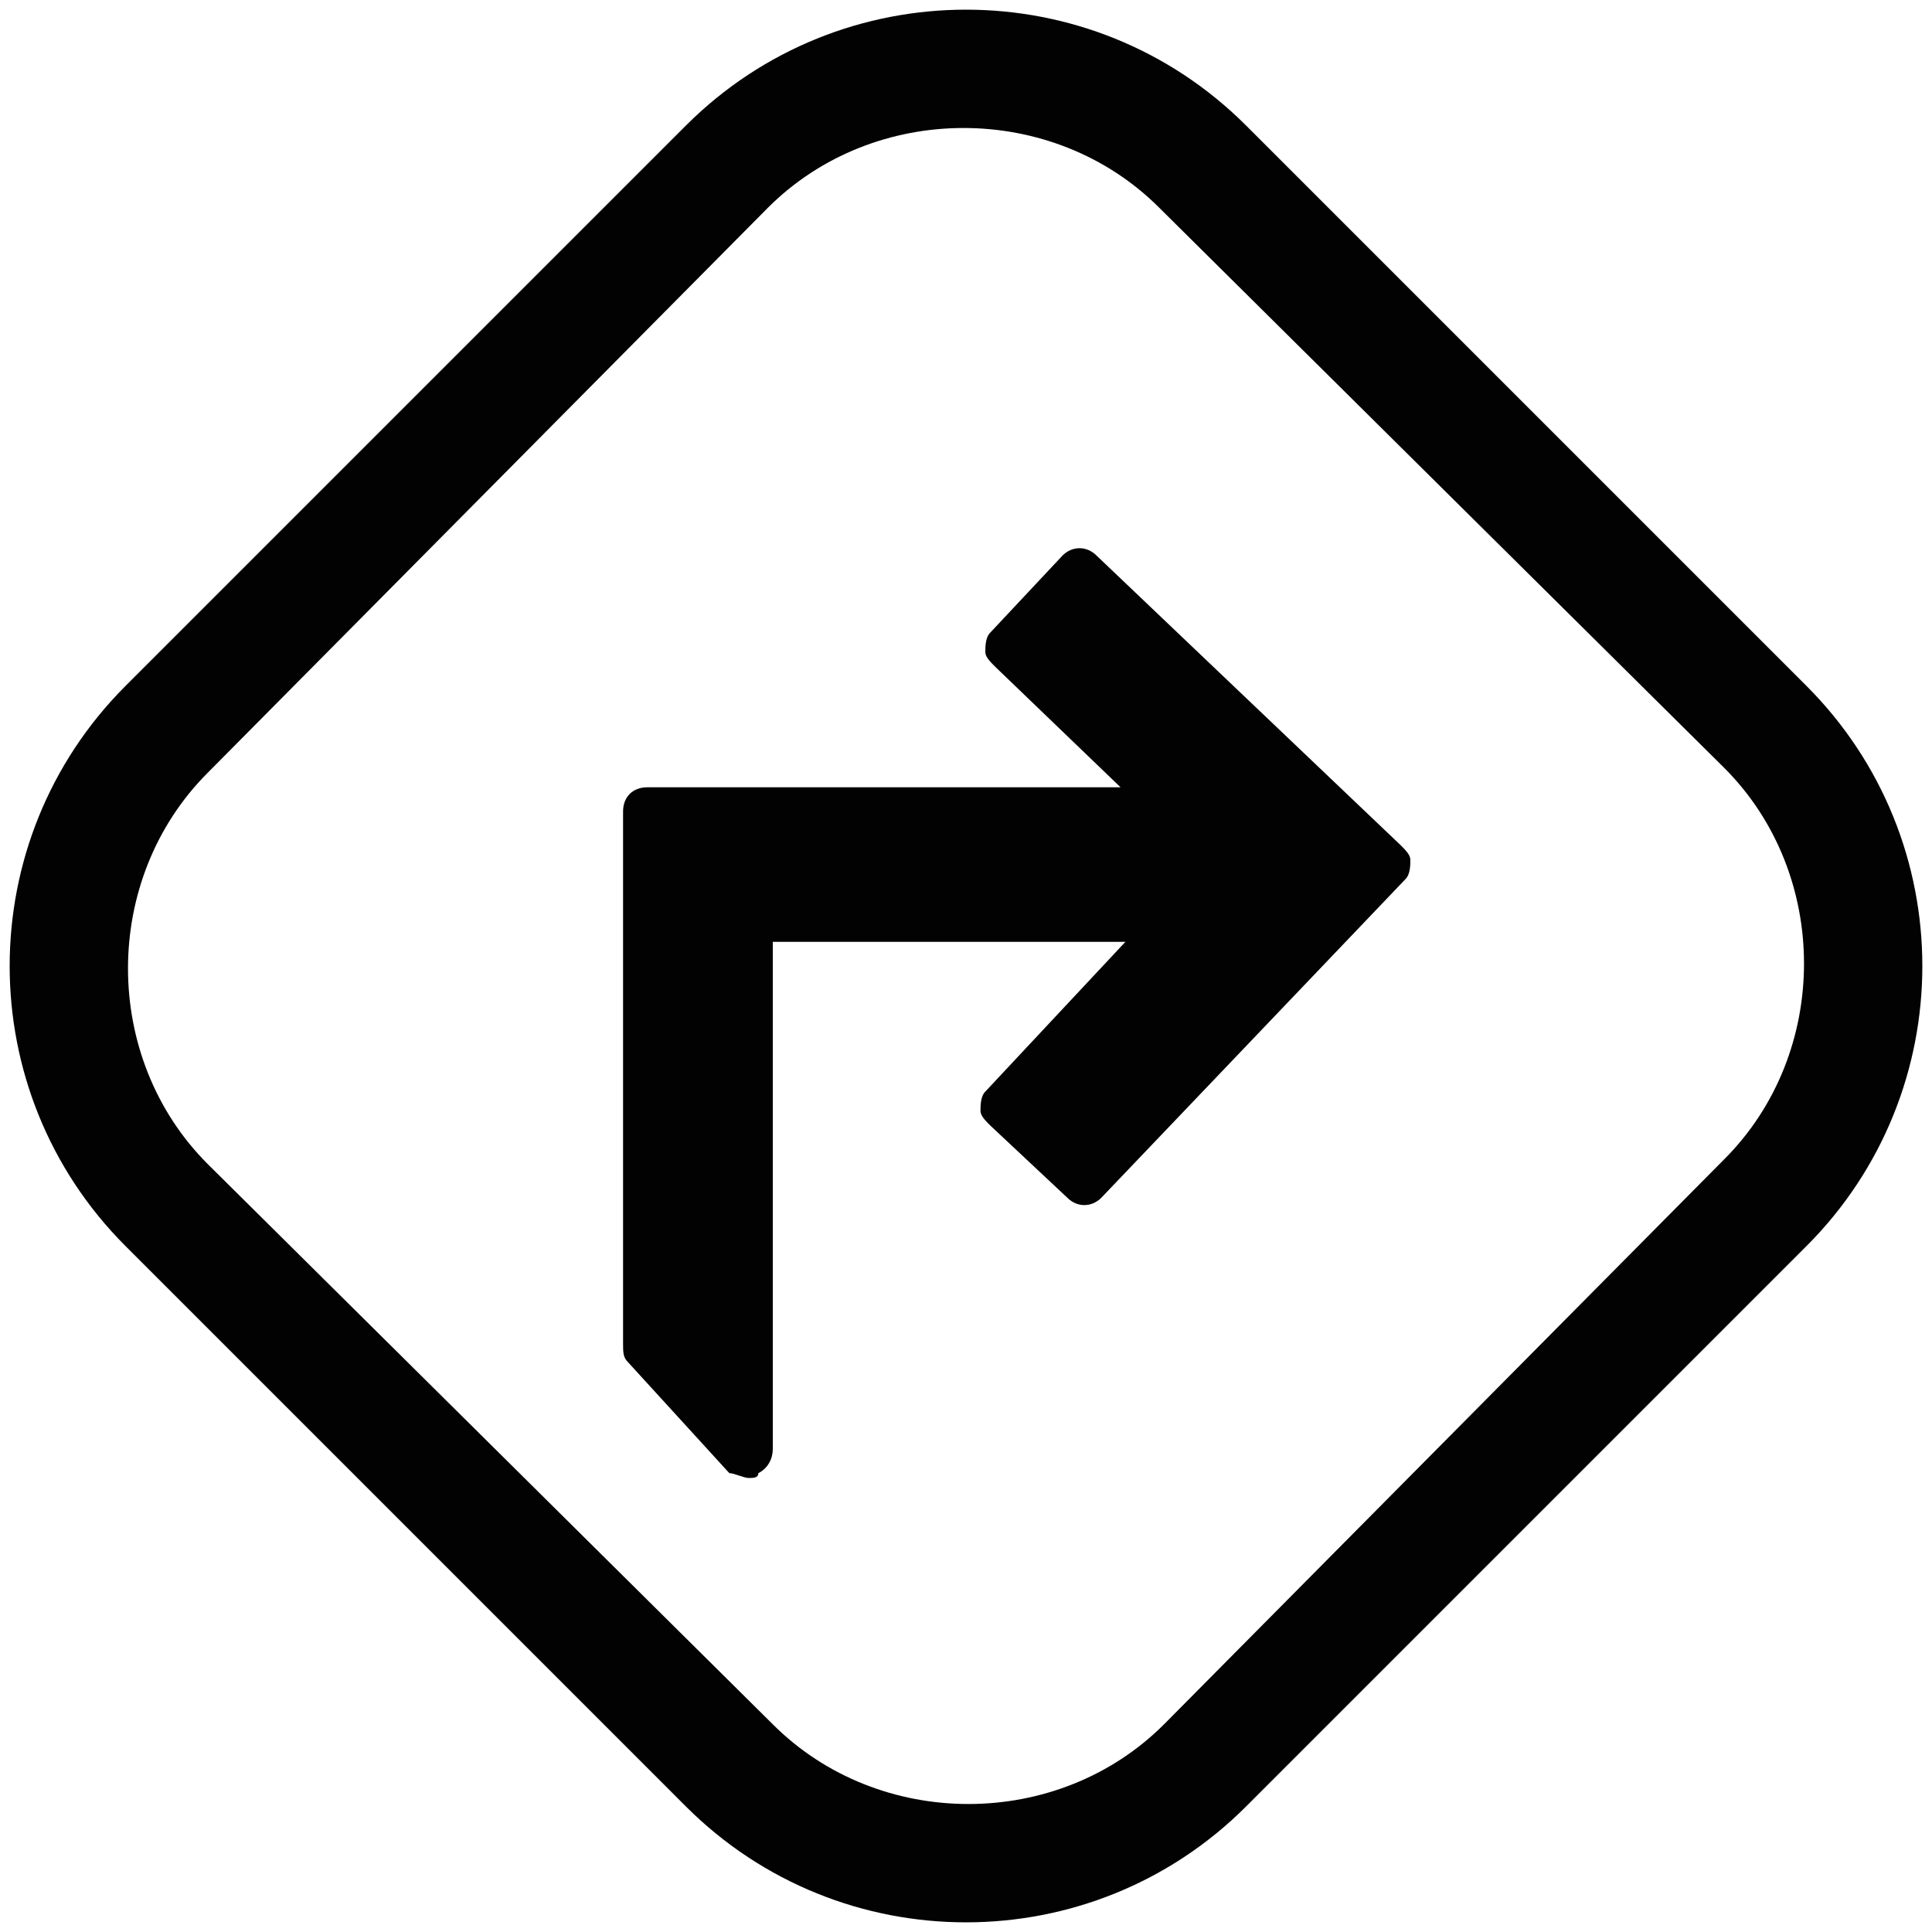 <?xml version="1.0" encoding="utf-8"?>
<!-- Generator: Adobe Illustrator 21.1.0, SVG Export Plug-In . SVG Version: 6.00 Build 0)  -->
<svg version="1.1" id="info" xmlns="http://www.w3.org/2000/svg" xmlns:xlink="http://www.w3.org/1999/xlink" x="0px" y="0px"
	 width="40px" height="40px" viewBox="0 0 40 40" style="enable-background:new 0 0 40 40;" xml:space="preserve">
<g>
	<path style="fill:#020203;" d="M35.7,15.9c2.2,2.2,2.2,5.9,0,8.1L24.1,35.7c-2.2,2.2-5.9,2.2-8.1,0L4.3,24.1
		c-2.2-2.2-2.2-5.9,0-8.1L15.9,4.3c2.2-2.2,5.9-2.2,8.1,0L35.7,15.9 M37.4,14.2L25.8,2.6c-3.2-3.2-8.4-3.2-11.6,0L2.6,14.2
		c-3.2,3.2-3.2,8.4,0,11.6l11.6,11.6c3.2,3.2,8.4,3.2,11.6,0l11.6-11.6C40.6,22.6,40.6,17.4,37.4,14.2L37.4,14.2z"/>
</g>
<g>
	<path style="fill:#020203;" d="M15.5,30.6c-0.1,0-0.3-0.1-0.4-0.1L13,28.2c-0.1-0.1-0.1-0.2-0.1-0.4v-11c0-0.3,0.2-0.5,0.5-0.5h9.8
		l-2.6-2.5c-0.1-0.1-0.2-0.2-0.2-0.3c0-0.1,0-0.3,0.1-0.4l1.5-1.6c0.2-0.2,0.5-0.2,0.7,0l6.3,6c0.1,0.1,0.2,0.2,0.2,0.3
		c0,0.1,0,0.3-0.1,0.4l-6.3,6.6c-0.2,0.2-0.5,0.2-0.7,0l-1.6-1.5c-0.1-0.1-0.2-0.2-0.2-0.3c0-0.1,0-0.3,0.1-0.4l2.9-3.1H16v10.5
		c0,0.2-0.1,0.4-0.3,0.5C15.7,30.6,15.6,30.6,15.5,30.6z"/>
</g>
</svg>
